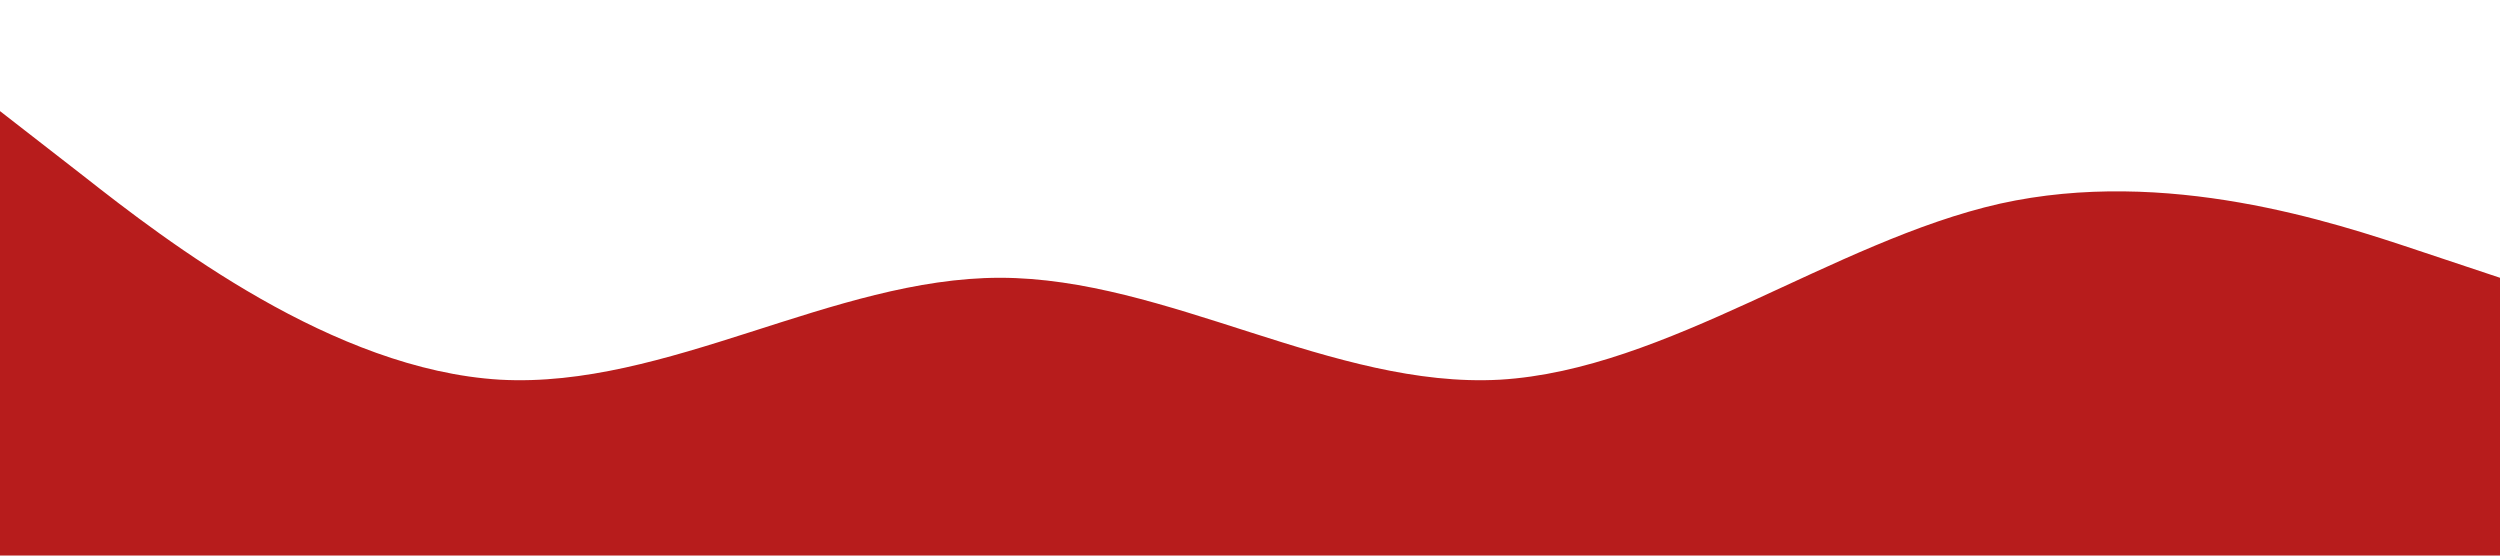 <?xml version="1.0" standalone="no"?><svg xmlns="http://www.w3.org/2000/svg" viewBox="0 0 1440 320"><path fill="#B71C1C" fill-opacity="1" d="M0,64L48,101.3C96,139,192,213,288,218.7C384,224,480,160,576,160C672,160,768,224,864,218.7C960,213,1056,139,1152,117.3C1248,96,1344,128,1392,144L1440,160L1440,320L1392,320C1344,320,1248,320,1152,320C1056,320,960,320,864,320C768,320,672,320,576,320C480,320,384,320,288,320C192,320,96,320,48,320L0,320Z"></path></svg>